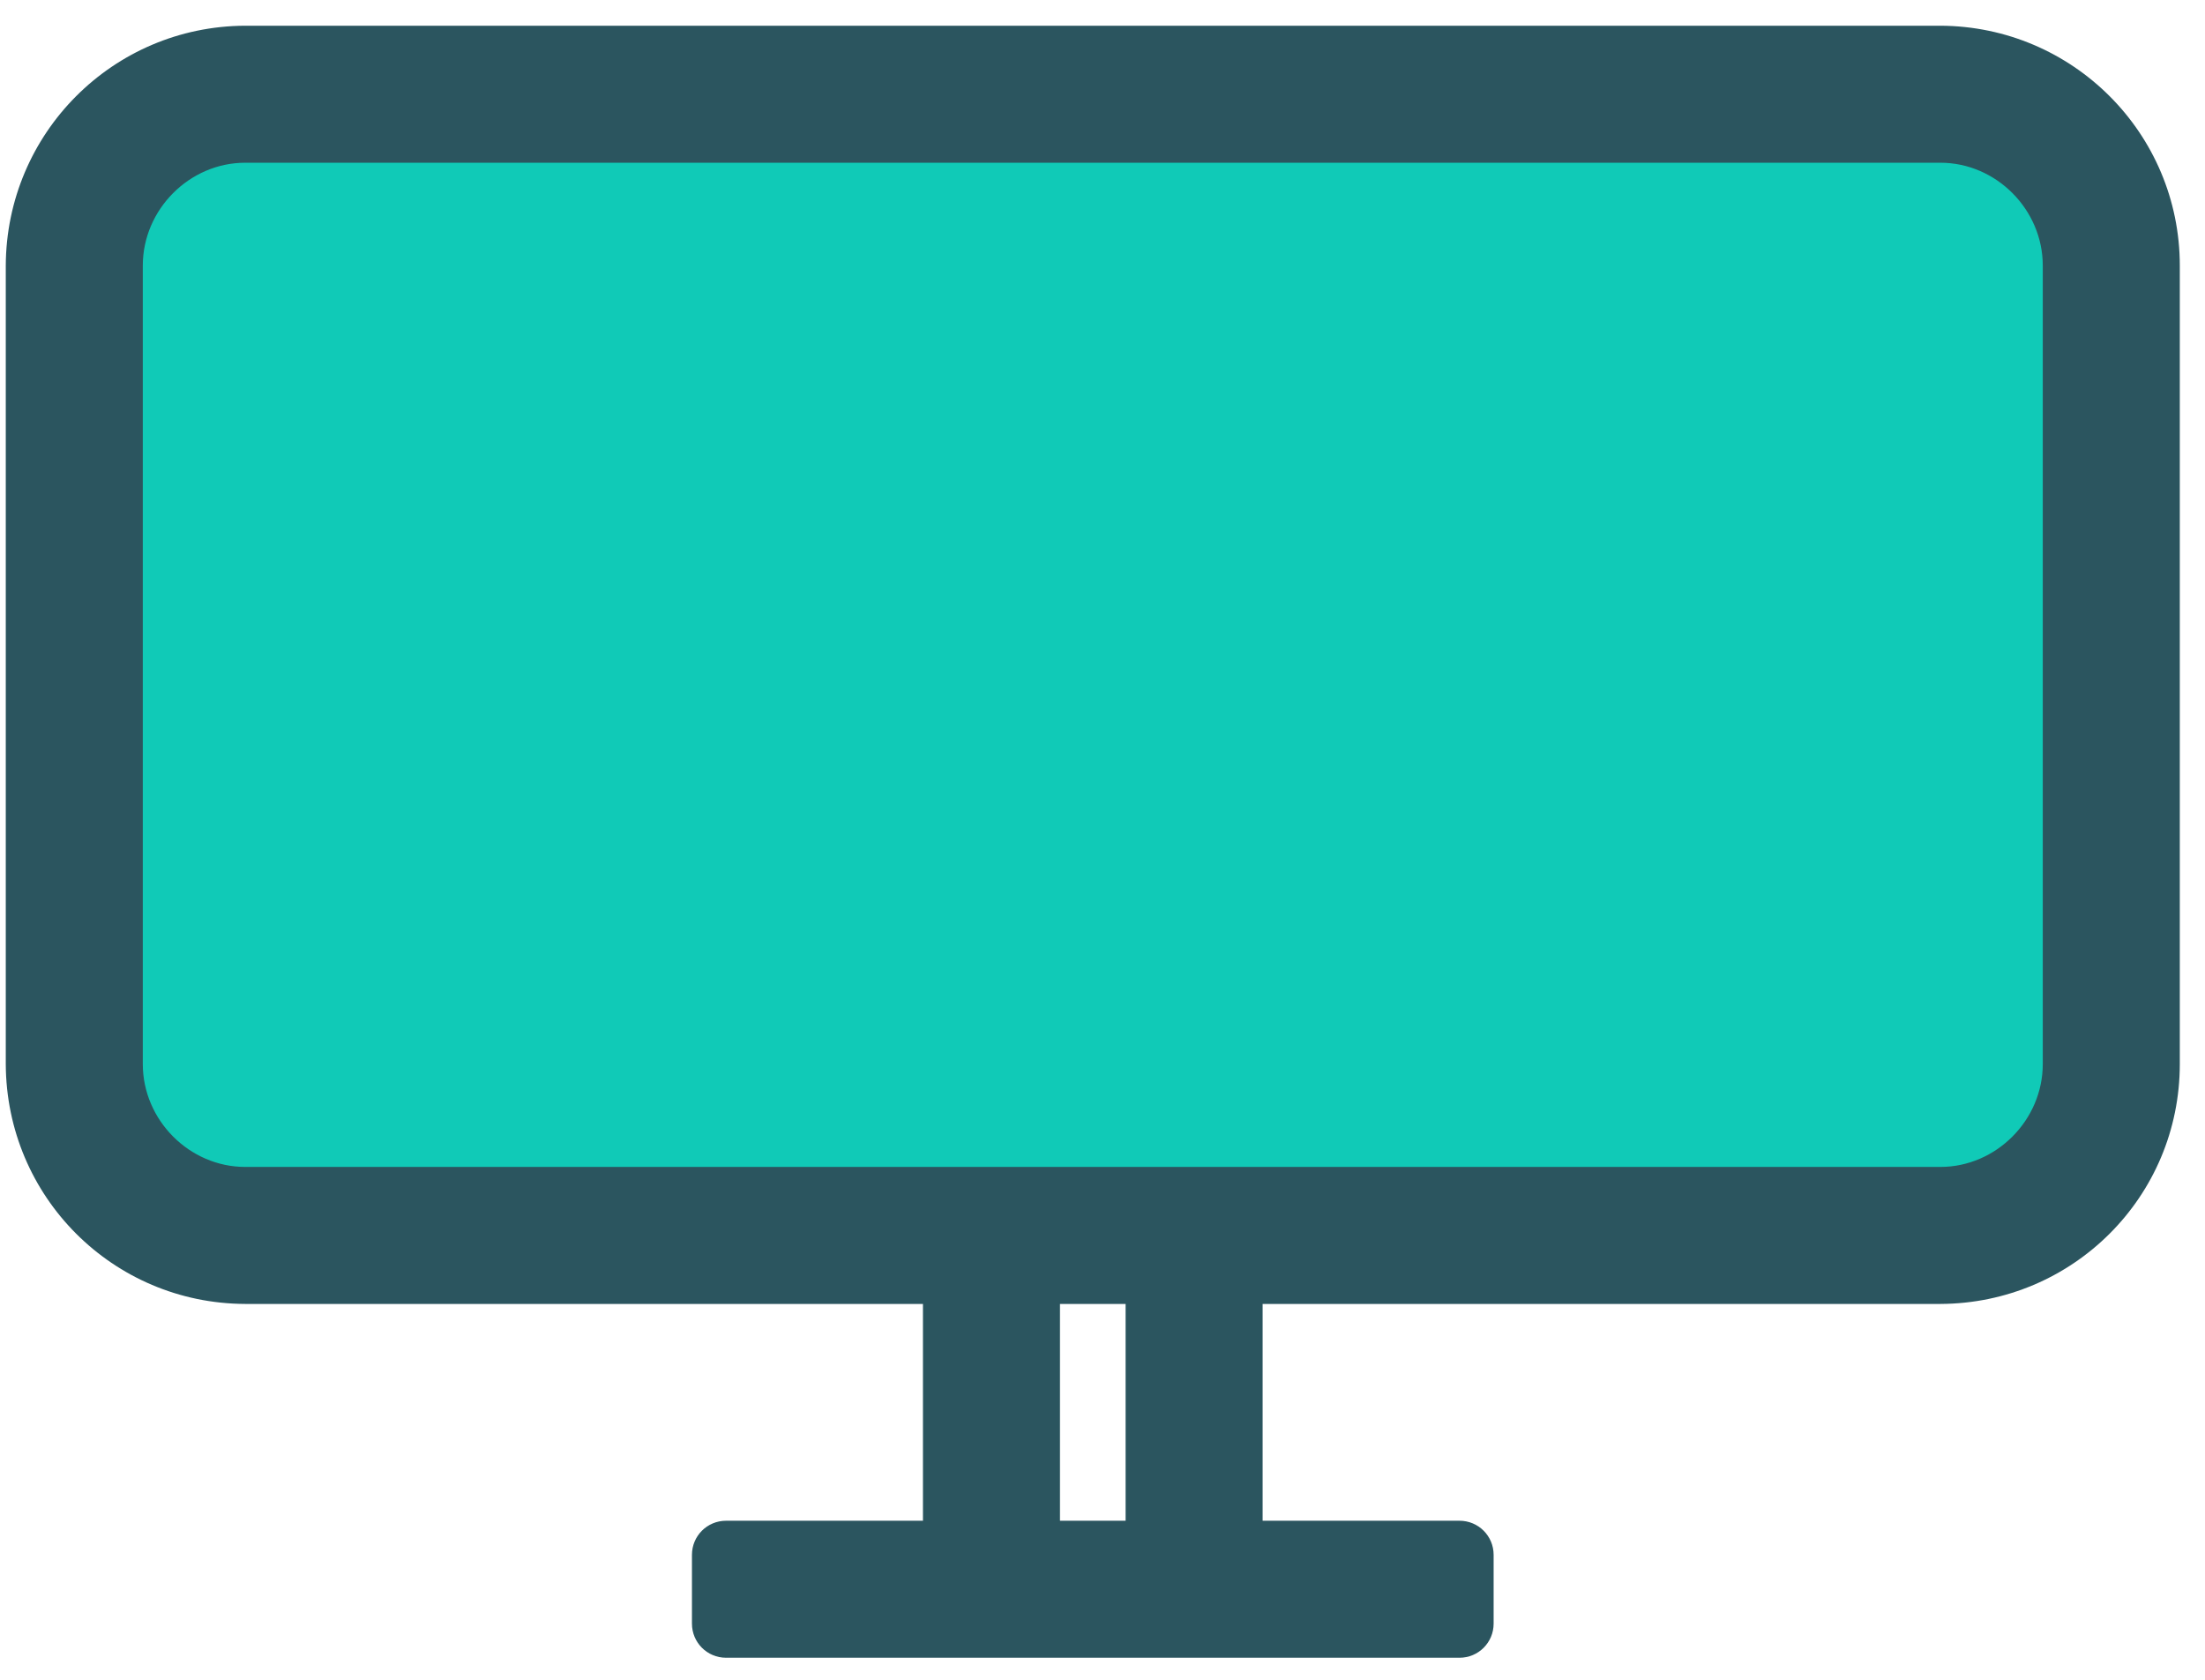 <svg xmlns="http://www.w3.org/2000/svg" viewBox="0 0 42 32" width="42" height="32">
	<style>
		tspan { white-space:pre }
		.shp0 { fill: #10cab7 } 
		.shp1 { fill: #2b555f } 
	</style>
	<g id="Layer 1">
		<g id="&lt;Group&gt;">
			<path id="&lt;Path&gt;" class="shp0" d="M36.96 23.54L36.96 23.54L36.96 23.54L4.67 23.54C2.88 23.53 1.42 22.07 1.41 20.28L1.41 5.06C1.42 3.26 2.88 1.8 4.67 1.8L36.96 1.8C38.75 1.8 40.21 3.26 40.22 5.06L40.22 20.28C40.21 22.07 38.75 23.53 36.96 23.54Z" />
			<path id="&lt;Compound Path&gt;" fill-rule="evenodd" class="shp1" d="M41.52 5.06L41.52 20.27C41.52 22.8 39.48 24.83 36.96 24.84L24.05 24.84L24.05 28.97L27.8 28.97C28.16 28.97 28.45 29.26 28.45 29.62L28.45 30.93C28.45 31.29 28.16 31.58 27.8 31.58L13.83 31.58C13.47 31.58 13.18 31.29 13.18 30.93L13.18 29.62C13.18 29.26 13.47 28.97 13.83 28.97L17.58 28.97L17.58 24.84L4.67 24.84C2.15 24.83 0.12 22.8 0.11 20.27L0.11 5.06C0.12 2.54 2.15 0.5 4.67 0.49L36.96 0.49C39.48 0.5 41.52 2.54 41.52 5.06ZM21.44 24.84L20.19 24.84L20.19 28.97L21.44 28.97L21.44 24.84ZM38.91 5.06C38.91 3.99 38.02 3.1 36.96 3.1L4.67 3.1C3.61 3.1 2.72 3.99 2.72 5.06L2.72 20.27C2.72 21.34 3.61 22.23 4.67 22.23L36.96 22.23C38.02 22.23 38.91 21.34 38.91 20.27L38.91 5.06Z" />
		</g>
	</g>
</svg>